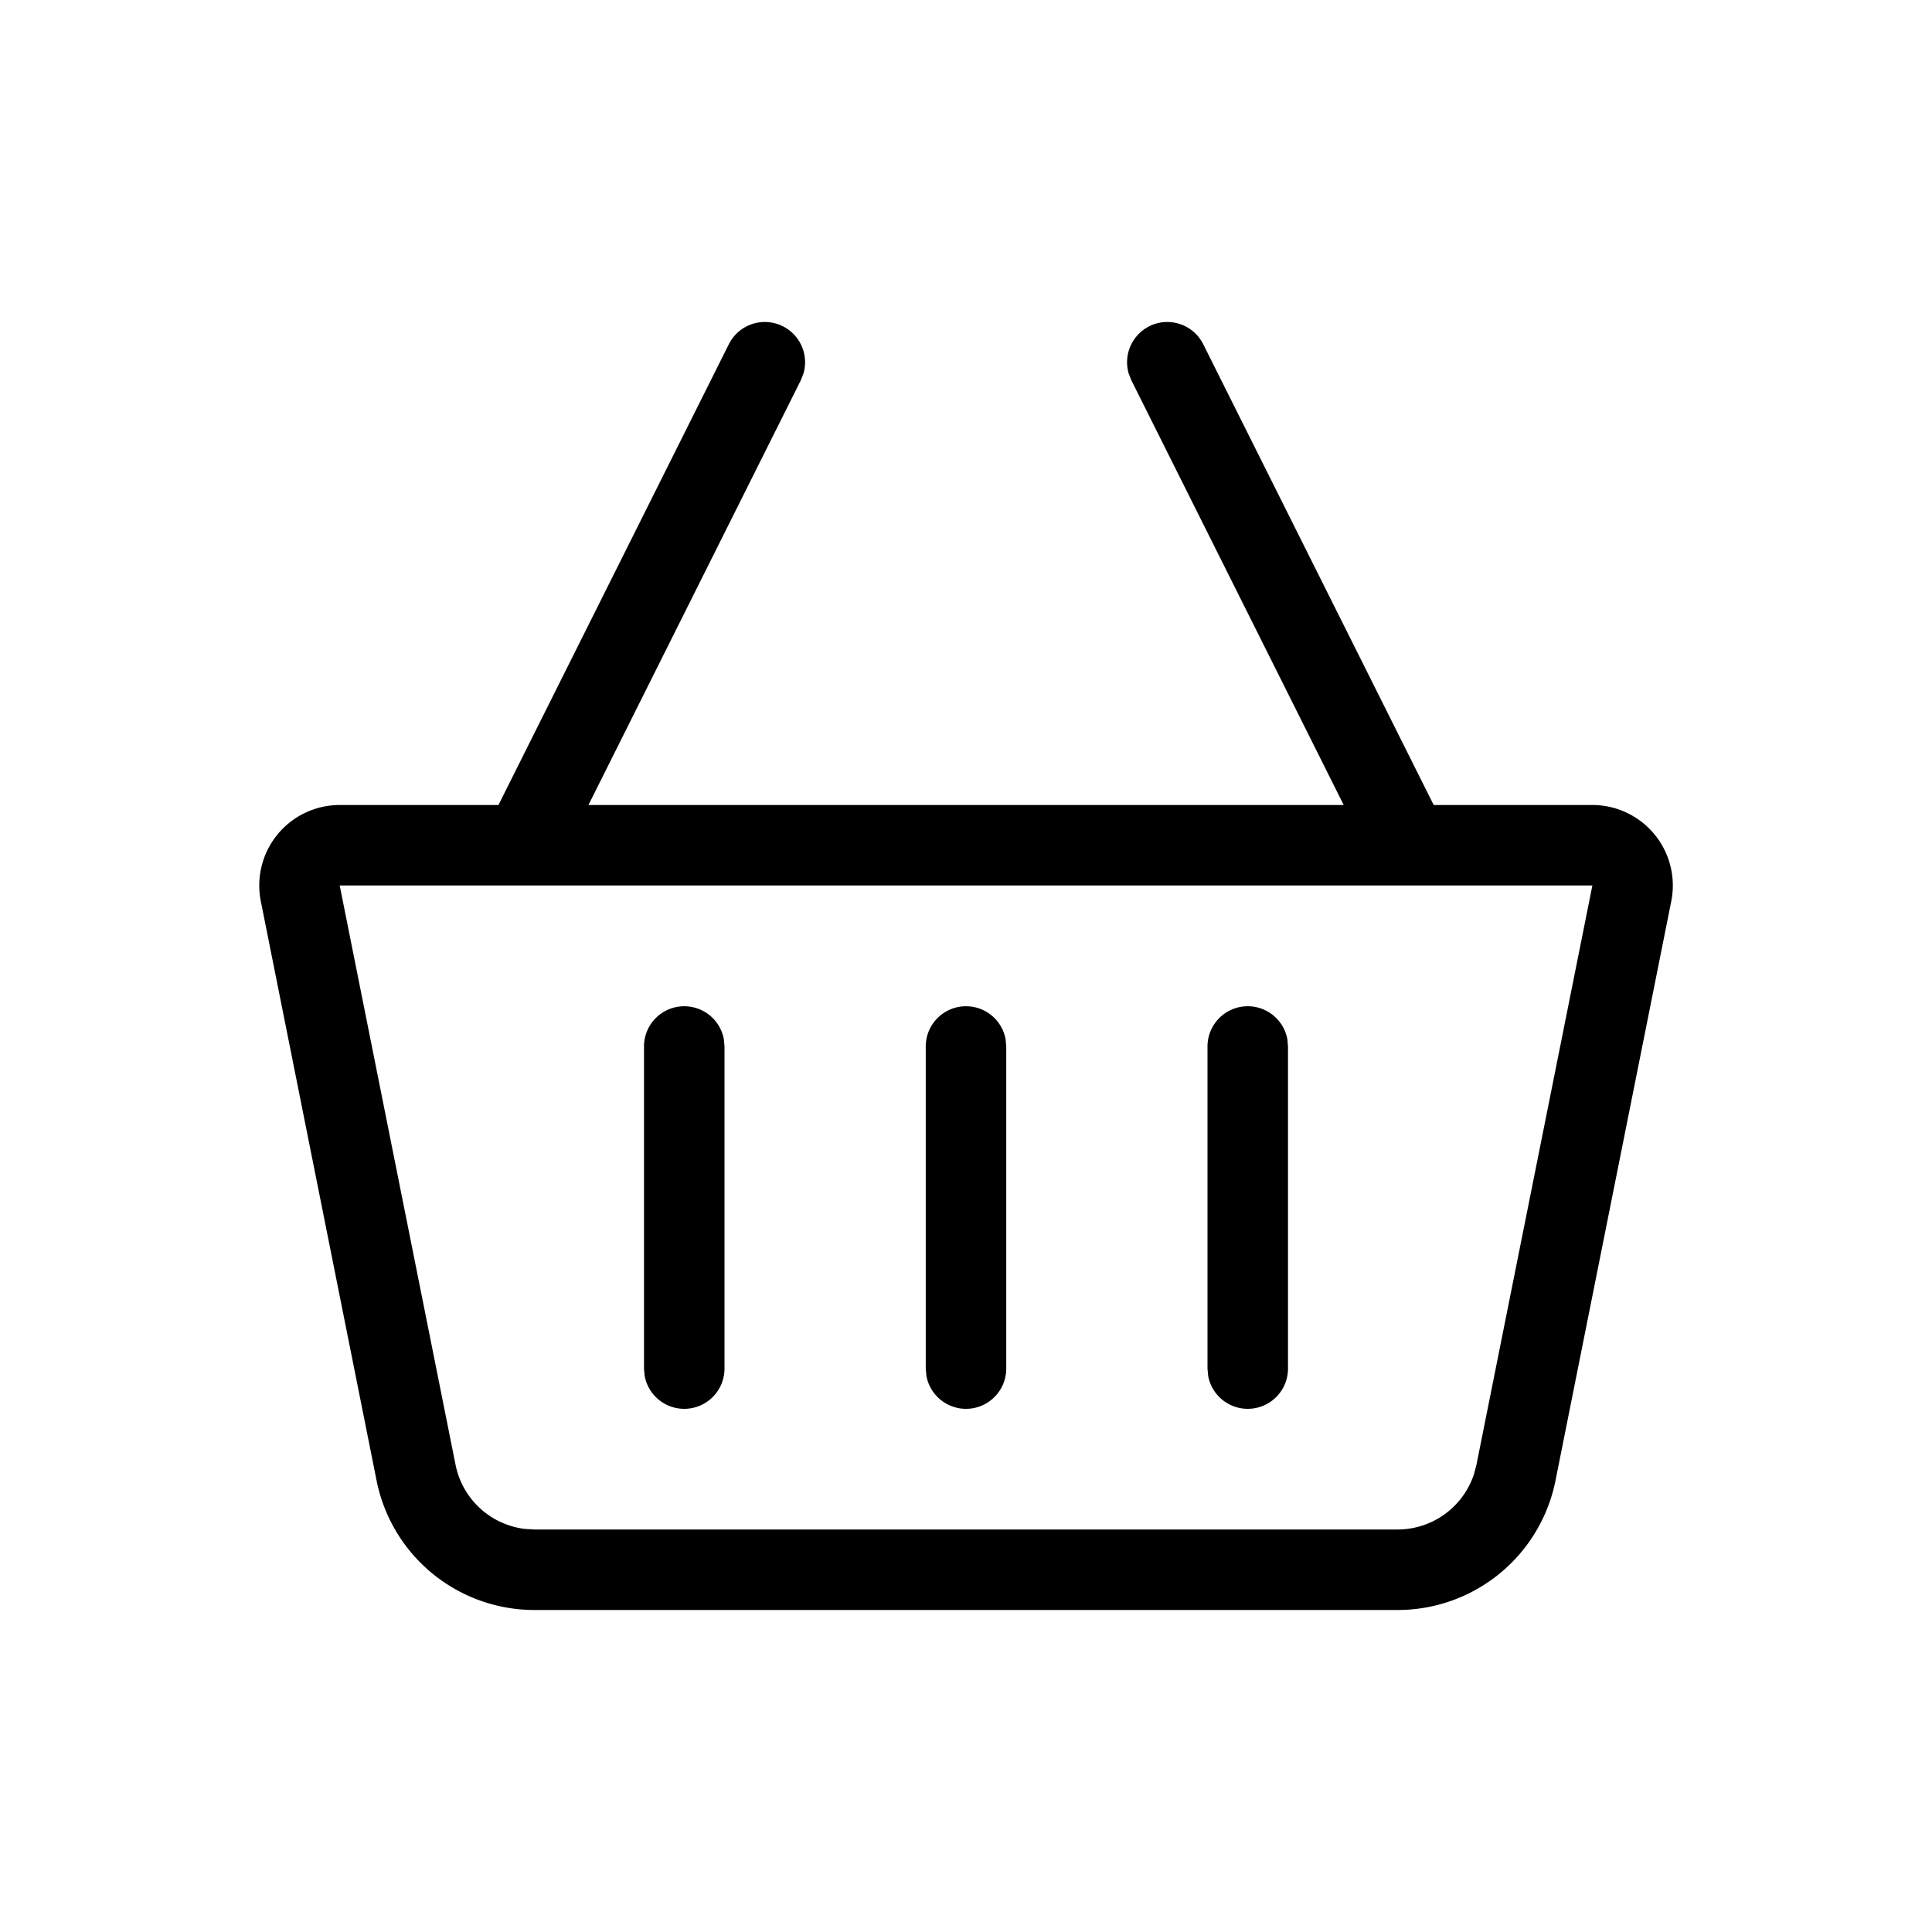 <svg xmlns="http://www.w3.org/2000/svg" viewBox="0 0 24 24"><path d="M14.276 4.053a.5.5 0 01.671.223L17.81 10h1.971a1 1 0 01.98 1.196l-1.438 7.196A2 2 0 0117.36 20H6.64a2 2 0 01-1.962-1.608L3.24 11.196A1 1 0 014.22 10h1.972l2.862-5.724a.5.5 0 01.927.364l-.033.084L7.31 10h9.382l-2.638-5.276-.033-.084a.5.5 0 01.256-.587zM19.78 11H4.22l1.439 7.196a1 1 0 00.863.797L6.64 19h10.72a1 1 0 00.951-.69l.03-.114L19.781 11zM8.5 12.5a.5.5 0 01.492.41L9 13v4a.5.5 0 01-.992.09L8 17v-4a.5.5 0 01.5-.5zm3.5 0a.5.5 0 01.492.41l.008.09v4a.5.5 0 01-.992.09L11.5 17v-4a.5.5 0 01.5-.5zm3.5 0a.5.5 0 01.492.41L16 13v4a.5.5 0 01-.992.09L15 17v-4a.5.5 0 01.5-.5z"/></svg>
